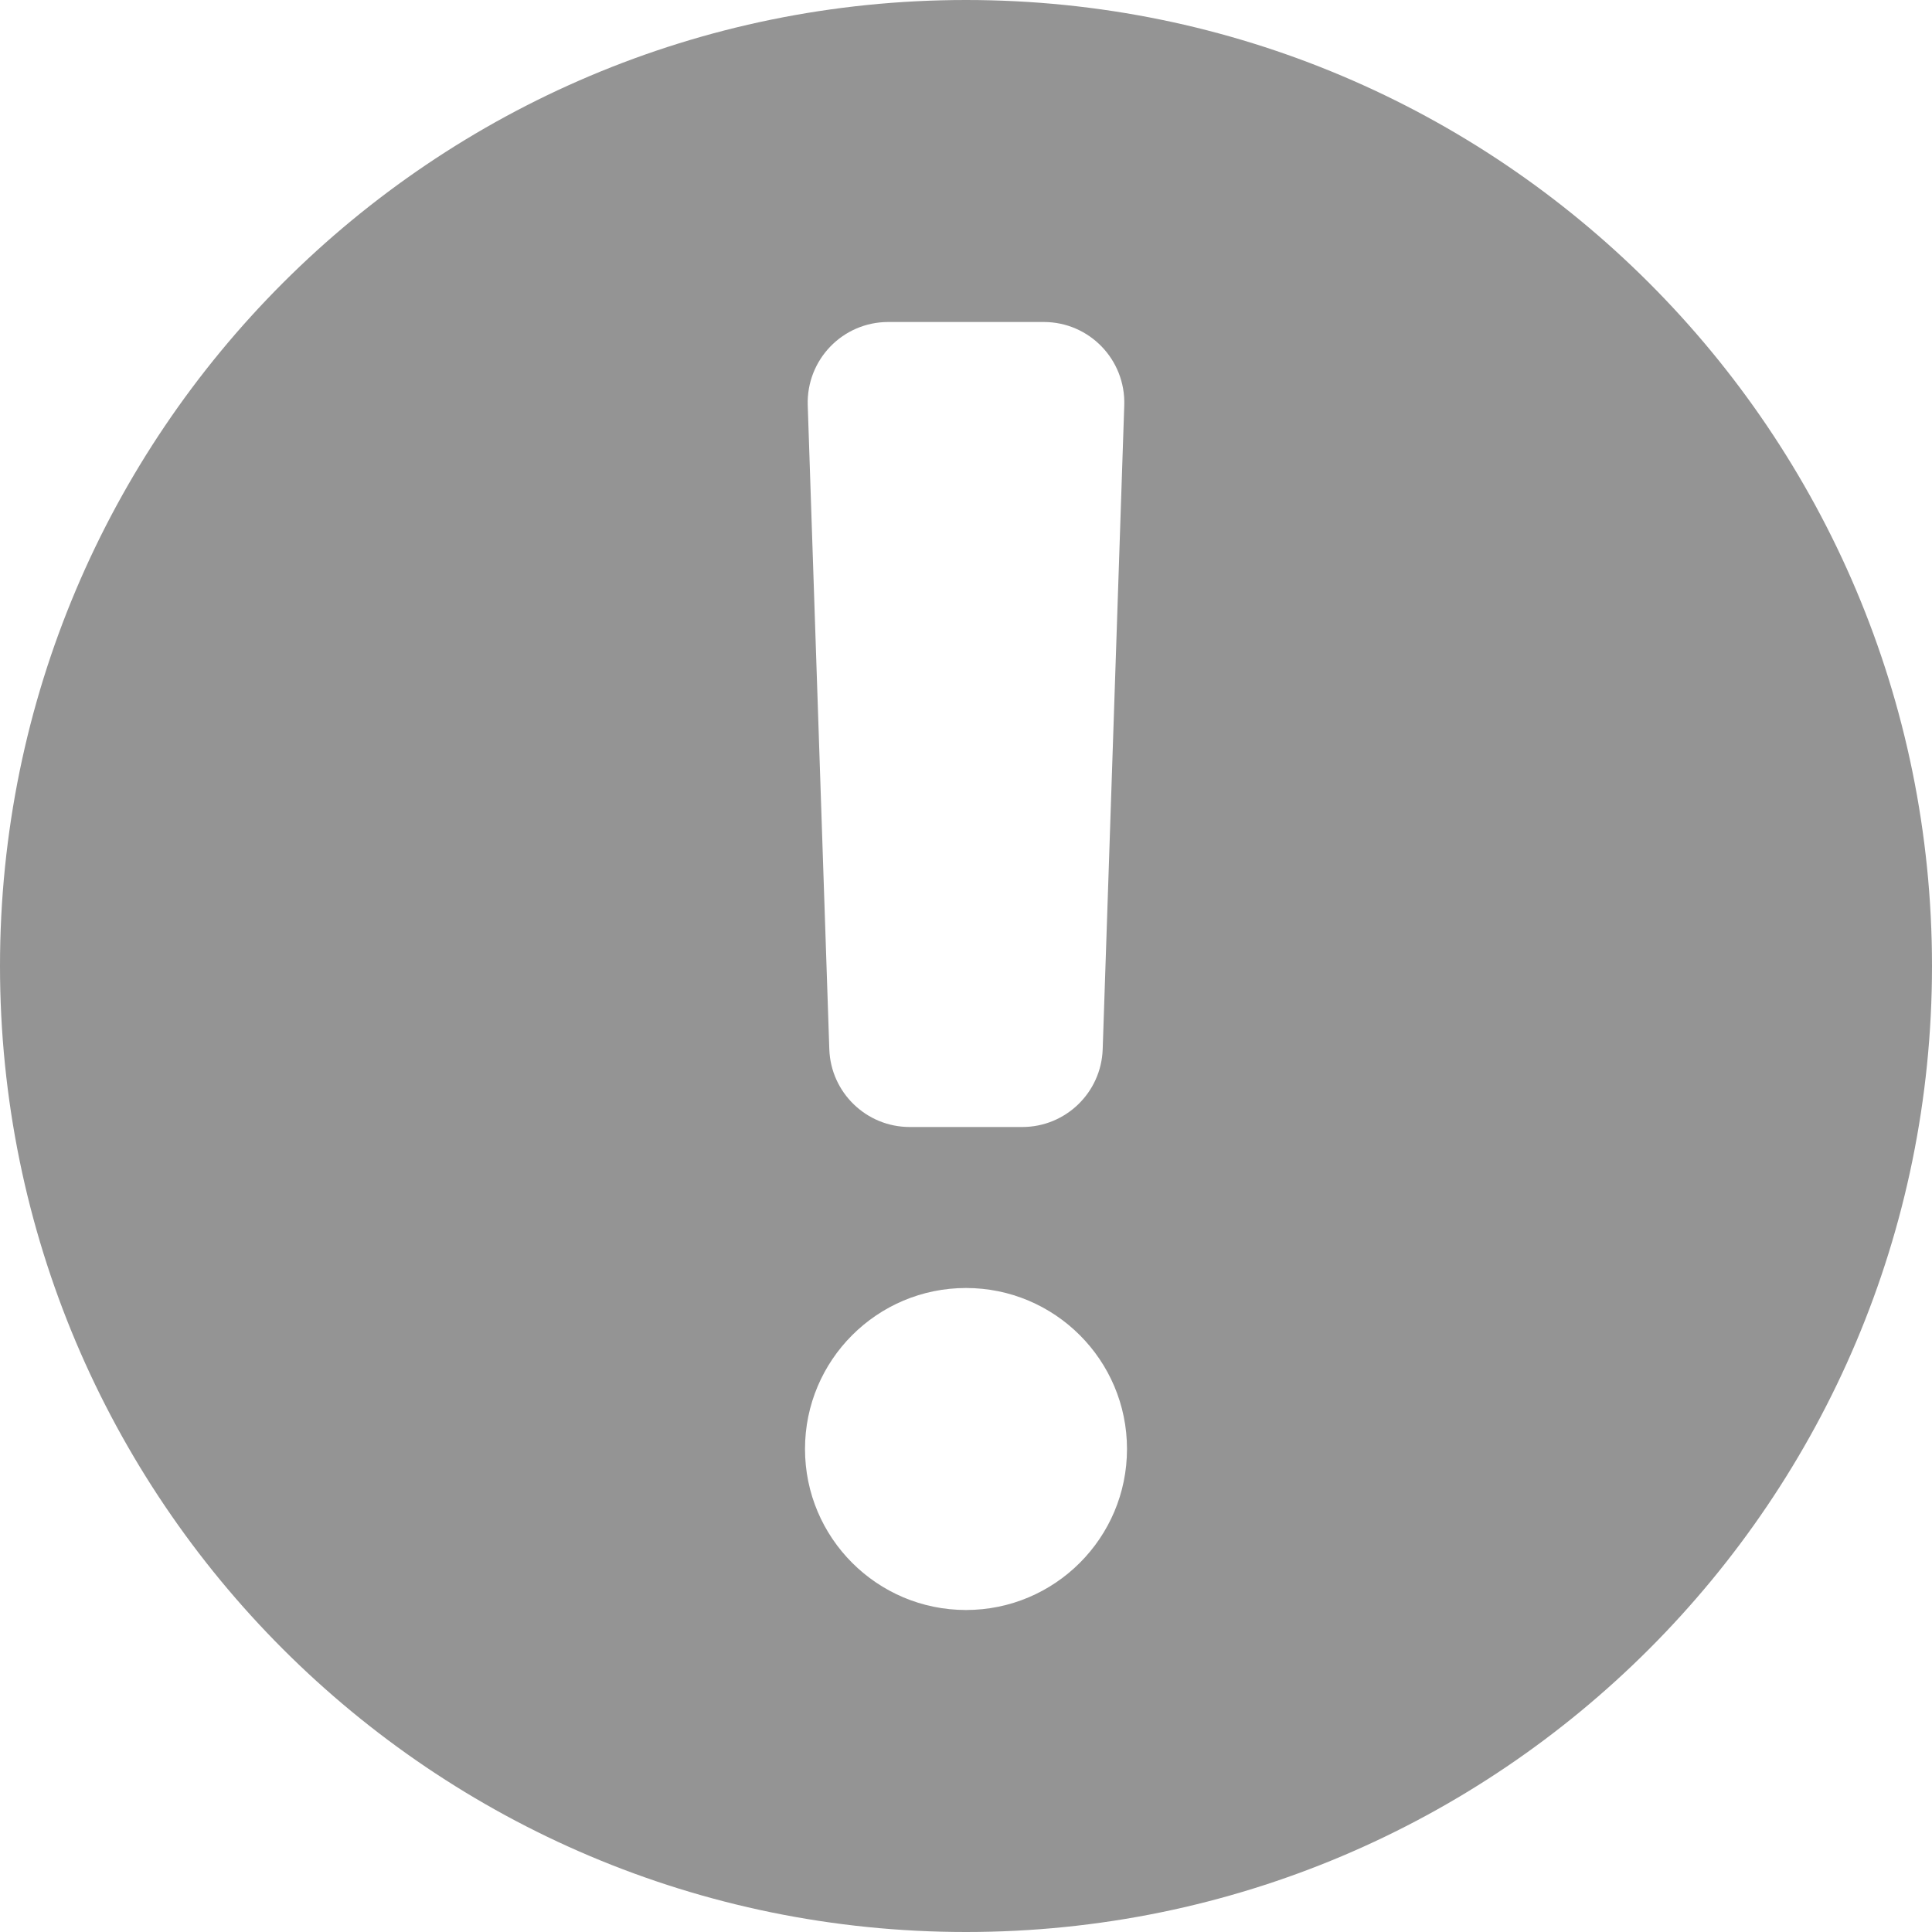<svg width="12" height="12" viewBox="0 0 12 12" fill="none" xmlns="http://www.w3.org/2000/svg">
<g id="Audio" clip-path="url(#clip0_2438_11284)">
<path id="Shape" fill-rule="evenodd" clip-rule="evenodd" d="M12 6C12 9.314 9.314 12 6 12C2.686 12 0 9.314 0 6C0 2.686 2.686 0 6 0C9.314 0 12 2.686 12 6ZM5.151 6.517C5.16 6.786 5.381 7 5.65 7H6.35C6.619 7 6.84 6.786 6.849 6.517L6.983 2.517C6.992 2.234 6.766 2 6.483 2H5.517C5.234 2 5.008 2.234 5.017 2.517L5.151 6.517ZM7 9C7 9.552 6.552 10 6 10C5.448 10 5 9.552 5 9C5 8.448 5.448 8 6 8C6.552 8 7 8.448 7 9Z" fill="black" fill-opacity="0.42"/>
</g>
<defs>
<clipPath id="clip0_2438_11284">
<rect width="12" height="12" fill="white"/>
</clipPath>
</defs>
</svg>
